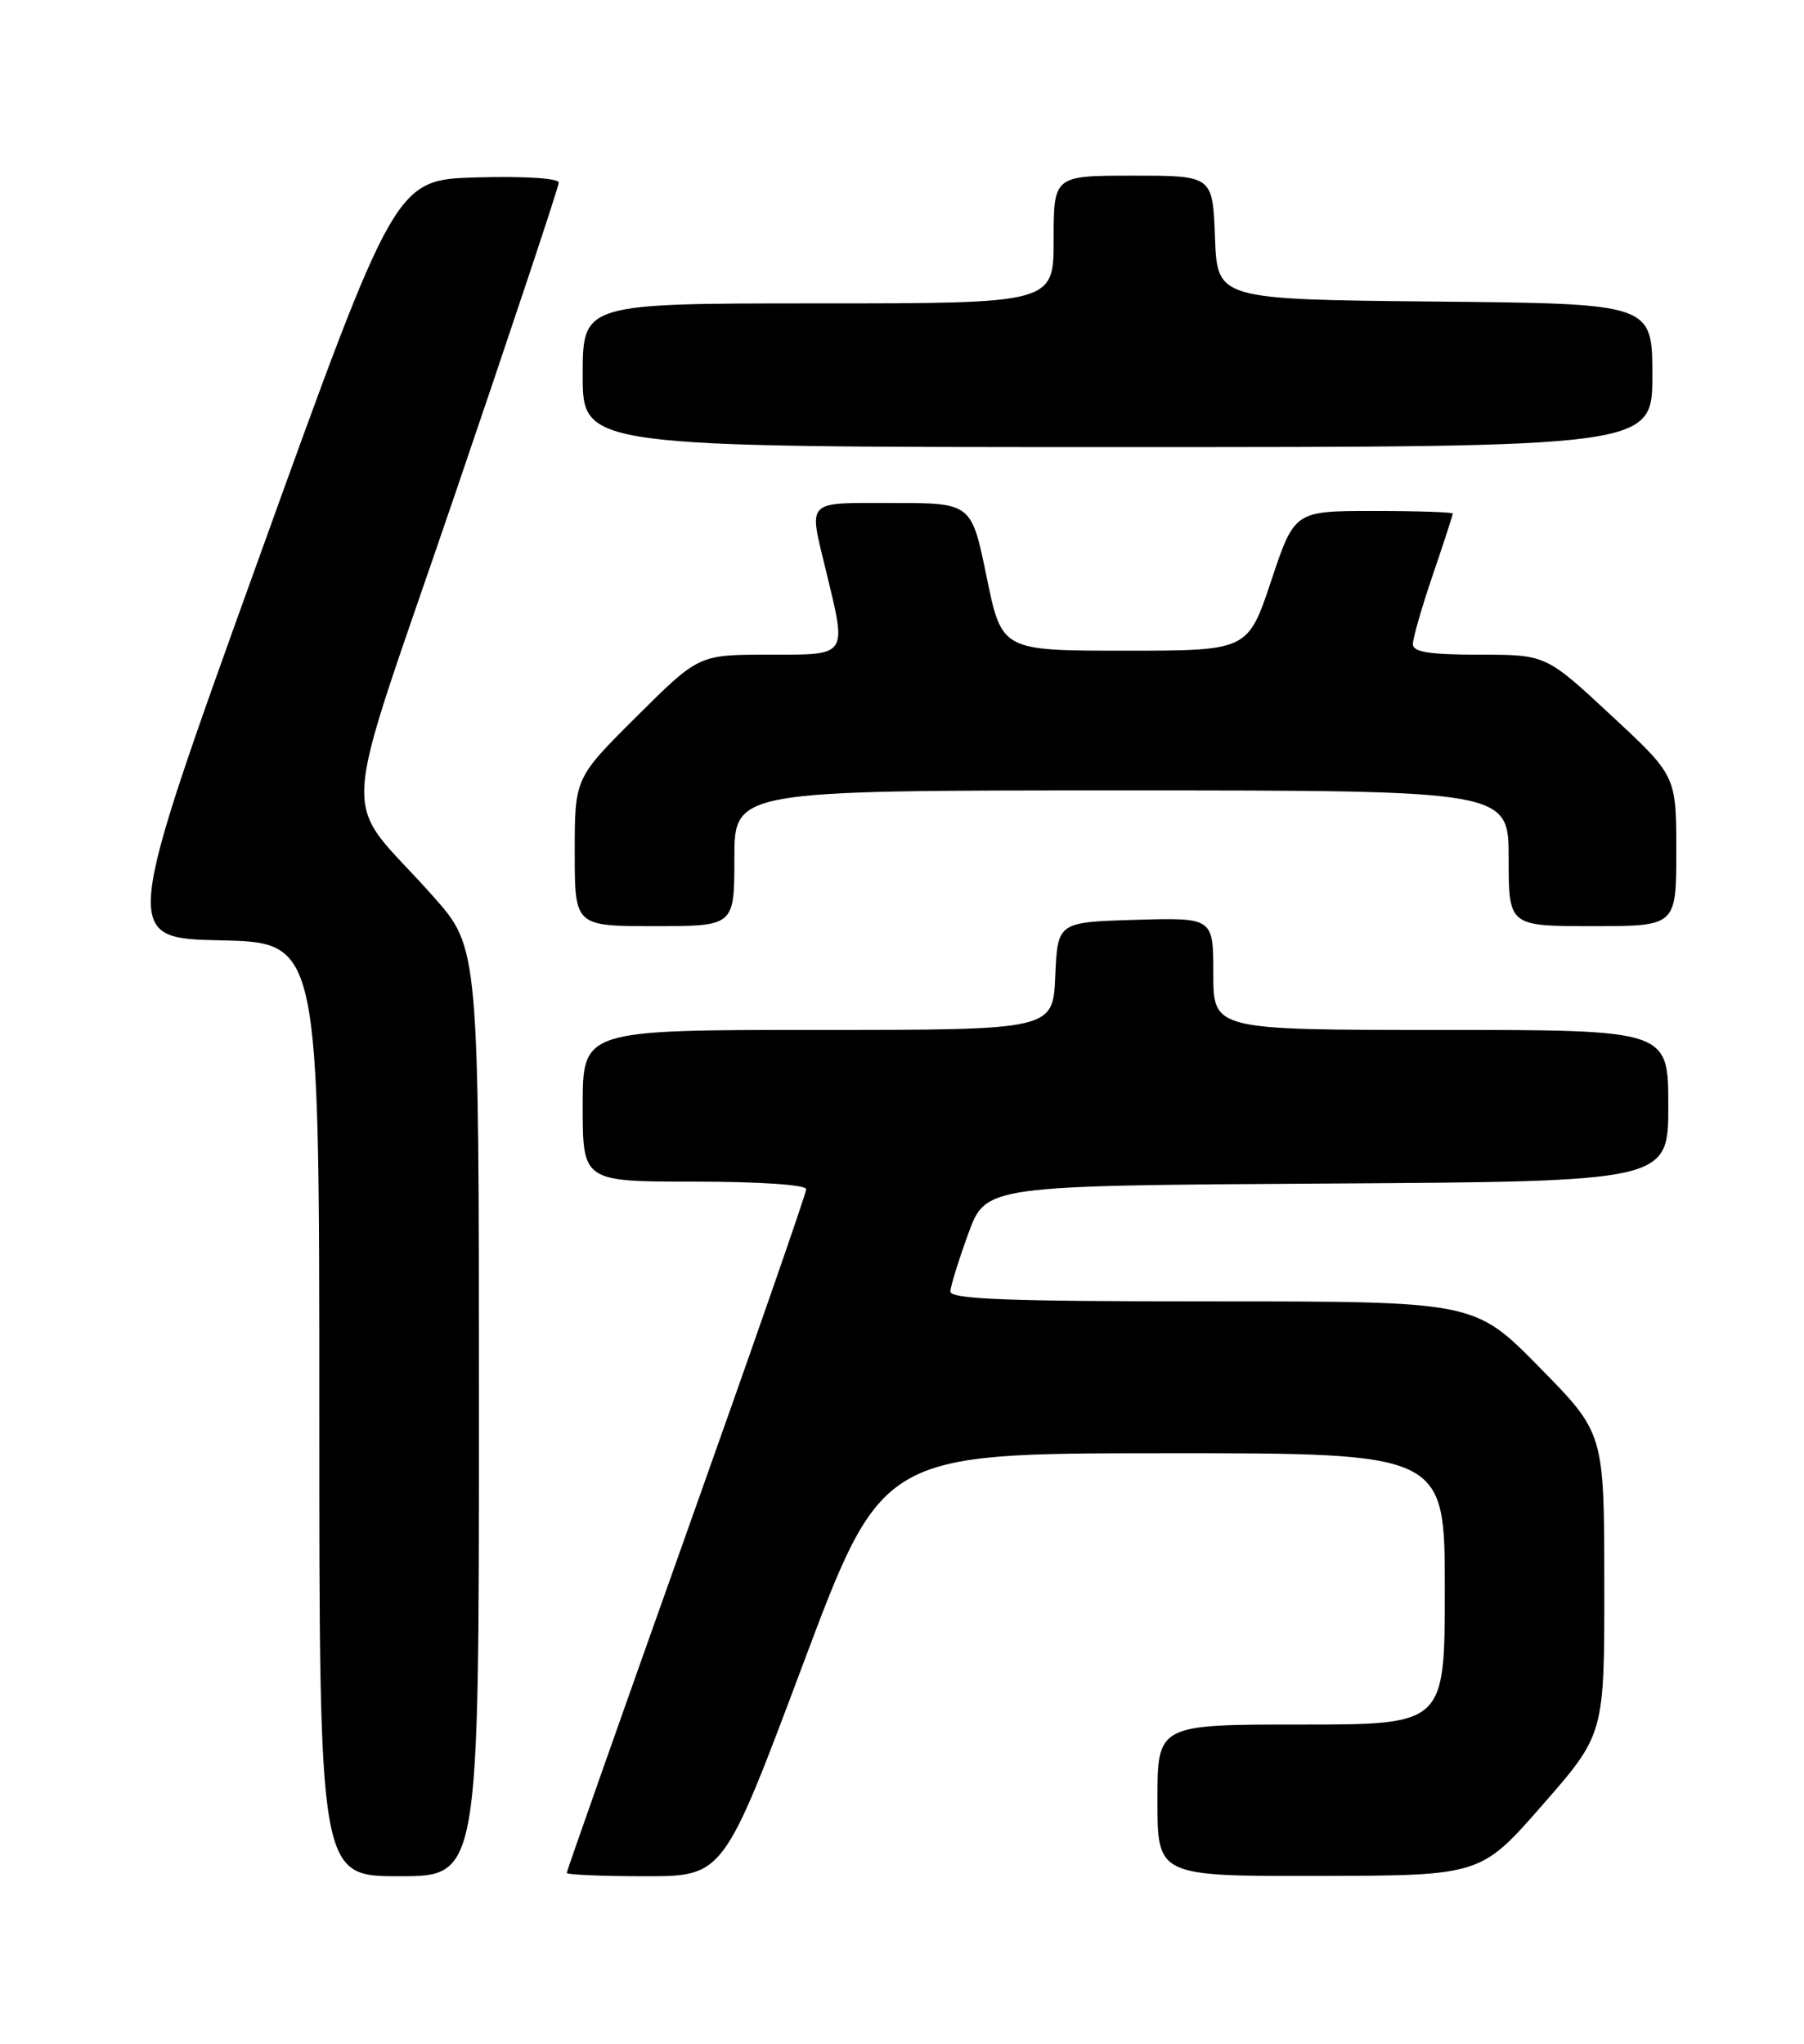 <?xml version="1.0" encoding="UTF-8" standalone="no"?>
<!DOCTYPE svg PUBLIC "-//W3C//DTD SVG 1.1//EN" "http://www.w3.org/Graphics/SVG/1.1/DTD/svg11.dtd" >
<svg xmlns="http://www.w3.org/2000/svg" xmlns:xlink="http://www.w3.org/1999/xlink" version="1.1" viewBox="0 0 226 256">
 <g >
 <path fill="currentColor"
d=" M 60.00 176.86 C 60.00 118.72 60.00 118.72 54.25 112.25 C 42.50 99.01 42.15 105.48 56.98 61.97 C 64.14 40.98 70.00 23.38 70.00 22.87 C 70.00 22.33 65.66 22.05 59.76 22.22 C 49.53 22.50 49.53 22.50 32.40 70.00 C 15.28 117.50 15.28 117.50 27.64 117.78 C 40.00 118.06 40.00 118.06 40.00 176.53 C 40.00 235.00 40.00 235.00 50.00 235.00 C 60.00 235.00 60.00 235.00 60.00 176.86 Z  M 100.57 208.52 C 110.50 182.03 110.50 182.03 145.75 182.02 C 181.00 182.00 181.00 182.00 181.00 199.00 C 181.00 216.00 181.00 216.00 163.00 216.00 C 145.00 216.00 145.00 216.00 145.00 225.50 C 145.00 235.00 145.00 235.00 165.25 234.96 C 185.50 234.92 185.50 234.92 193.25 226.06 C 201.00 217.20 201.00 217.20 200.98 198.35 C 200.97 179.50 200.97 179.50 192.85 171.25 C 184.74 163.00 184.74 163.00 151.87 163.00 C 126.21 163.00 119.01 162.73 119.06 161.75 C 119.09 161.06 120.11 157.80 121.31 154.50 C 123.51 148.50 123.51 148.50 166.25 148.24 C 209.00 147.98 209.00 147.98 209.00 138.49 C 209.00 129.00 209.00 129.00 180.50 129.00 C 152.00 129.00 152.00 129.00 152.00 121.96 C 152.00 114.93 152.00 114.93 142.25 115.21 C 132.50 115.50 132.50 115.50 132.20 122.25 C 131.91 129.00 131.91 129.00 102.45 129.00 C 73.00 129.00 73.00 129.00 73.00 138.50 C 73.00 148.00 73.00 148.00 87.00 148.00 C 95.18 148.00 101.00 148.40 101.00 148.95 C 101.00 149.47 94.25 168.86 86.00 192.03 C 77.75 215.21 71.00 234.35 71.00 234.58 C 71.00 234.81 75.42 235.00 80.82 235.00 C 90.64 235.00 90.64 235.00 100.57 208.52 Z  M 92.00 107.50 C 92.00 99.00 92.00 99.00 140.50 99.00 C 189.00 99.00 189.00 99.00 189.00 107.50 C 189.00 116.00 189.00 116.00 199.50 116.00 C 210.00 116.00 210.00 116.00 210.00 106.59 C 210.00 97.17 210.00 97.17 201.83 89.59 C 193.67 82.00 193.67 82.00 185.33 82.00 C 179.08 82.00 177.00 81.67 177.00 80.68 C 177.00 79.95 178.12 76.04 179.50 72.00 C 180.88 67.96 182.00 64.50 182.00 64.32 C 182.00 64.15 177.54 64.00 172.08 64.00 C 162.17 64.00 162.17 64.00 159.25 72.75 C 156.33 81.50 156.33 81.50 140.92 81.50 C 125.50 81.50 125.50 81.50 123.60 72.25 C 121.70 63.00 121.70 63.00 111.85 63.00 C 100.78 63.00 101.30 62.47 103.48 71.50 C 106.10 82.34 106.33 82.00 96.27 82.00 C 87.54 82.00 87.54 82.00 79.77 89.73 C 72.00 97.45 72.00 97.45 72.00 106.73 C 72.00 116.00 72.00 116.00 82.00 116.00 C 92.00 116.00 92.00 116.00 92.00 107.50 Z  M 207.00 47.02 C 207.00 38.03 207.00 38.03 179.75 37.77 C 152.50 37.50 152.50 37.50 152.21 29.75 C 151.92 22.00 151.92 22.00 141.96 22.00 C 132.00 22.00 132.00 22.00 132.00 30.00 C 132.00 38.00 132.00 38.00 102.50 38.00 C 73.00 38.00 73.00 38.00 73.00 47.00 C 73.00 56.00 73.00 56.00 140.00 56.00 C 207.00 56.00 207.00 56.00 207.00 47.02 Z "/>
</g>
</svg>